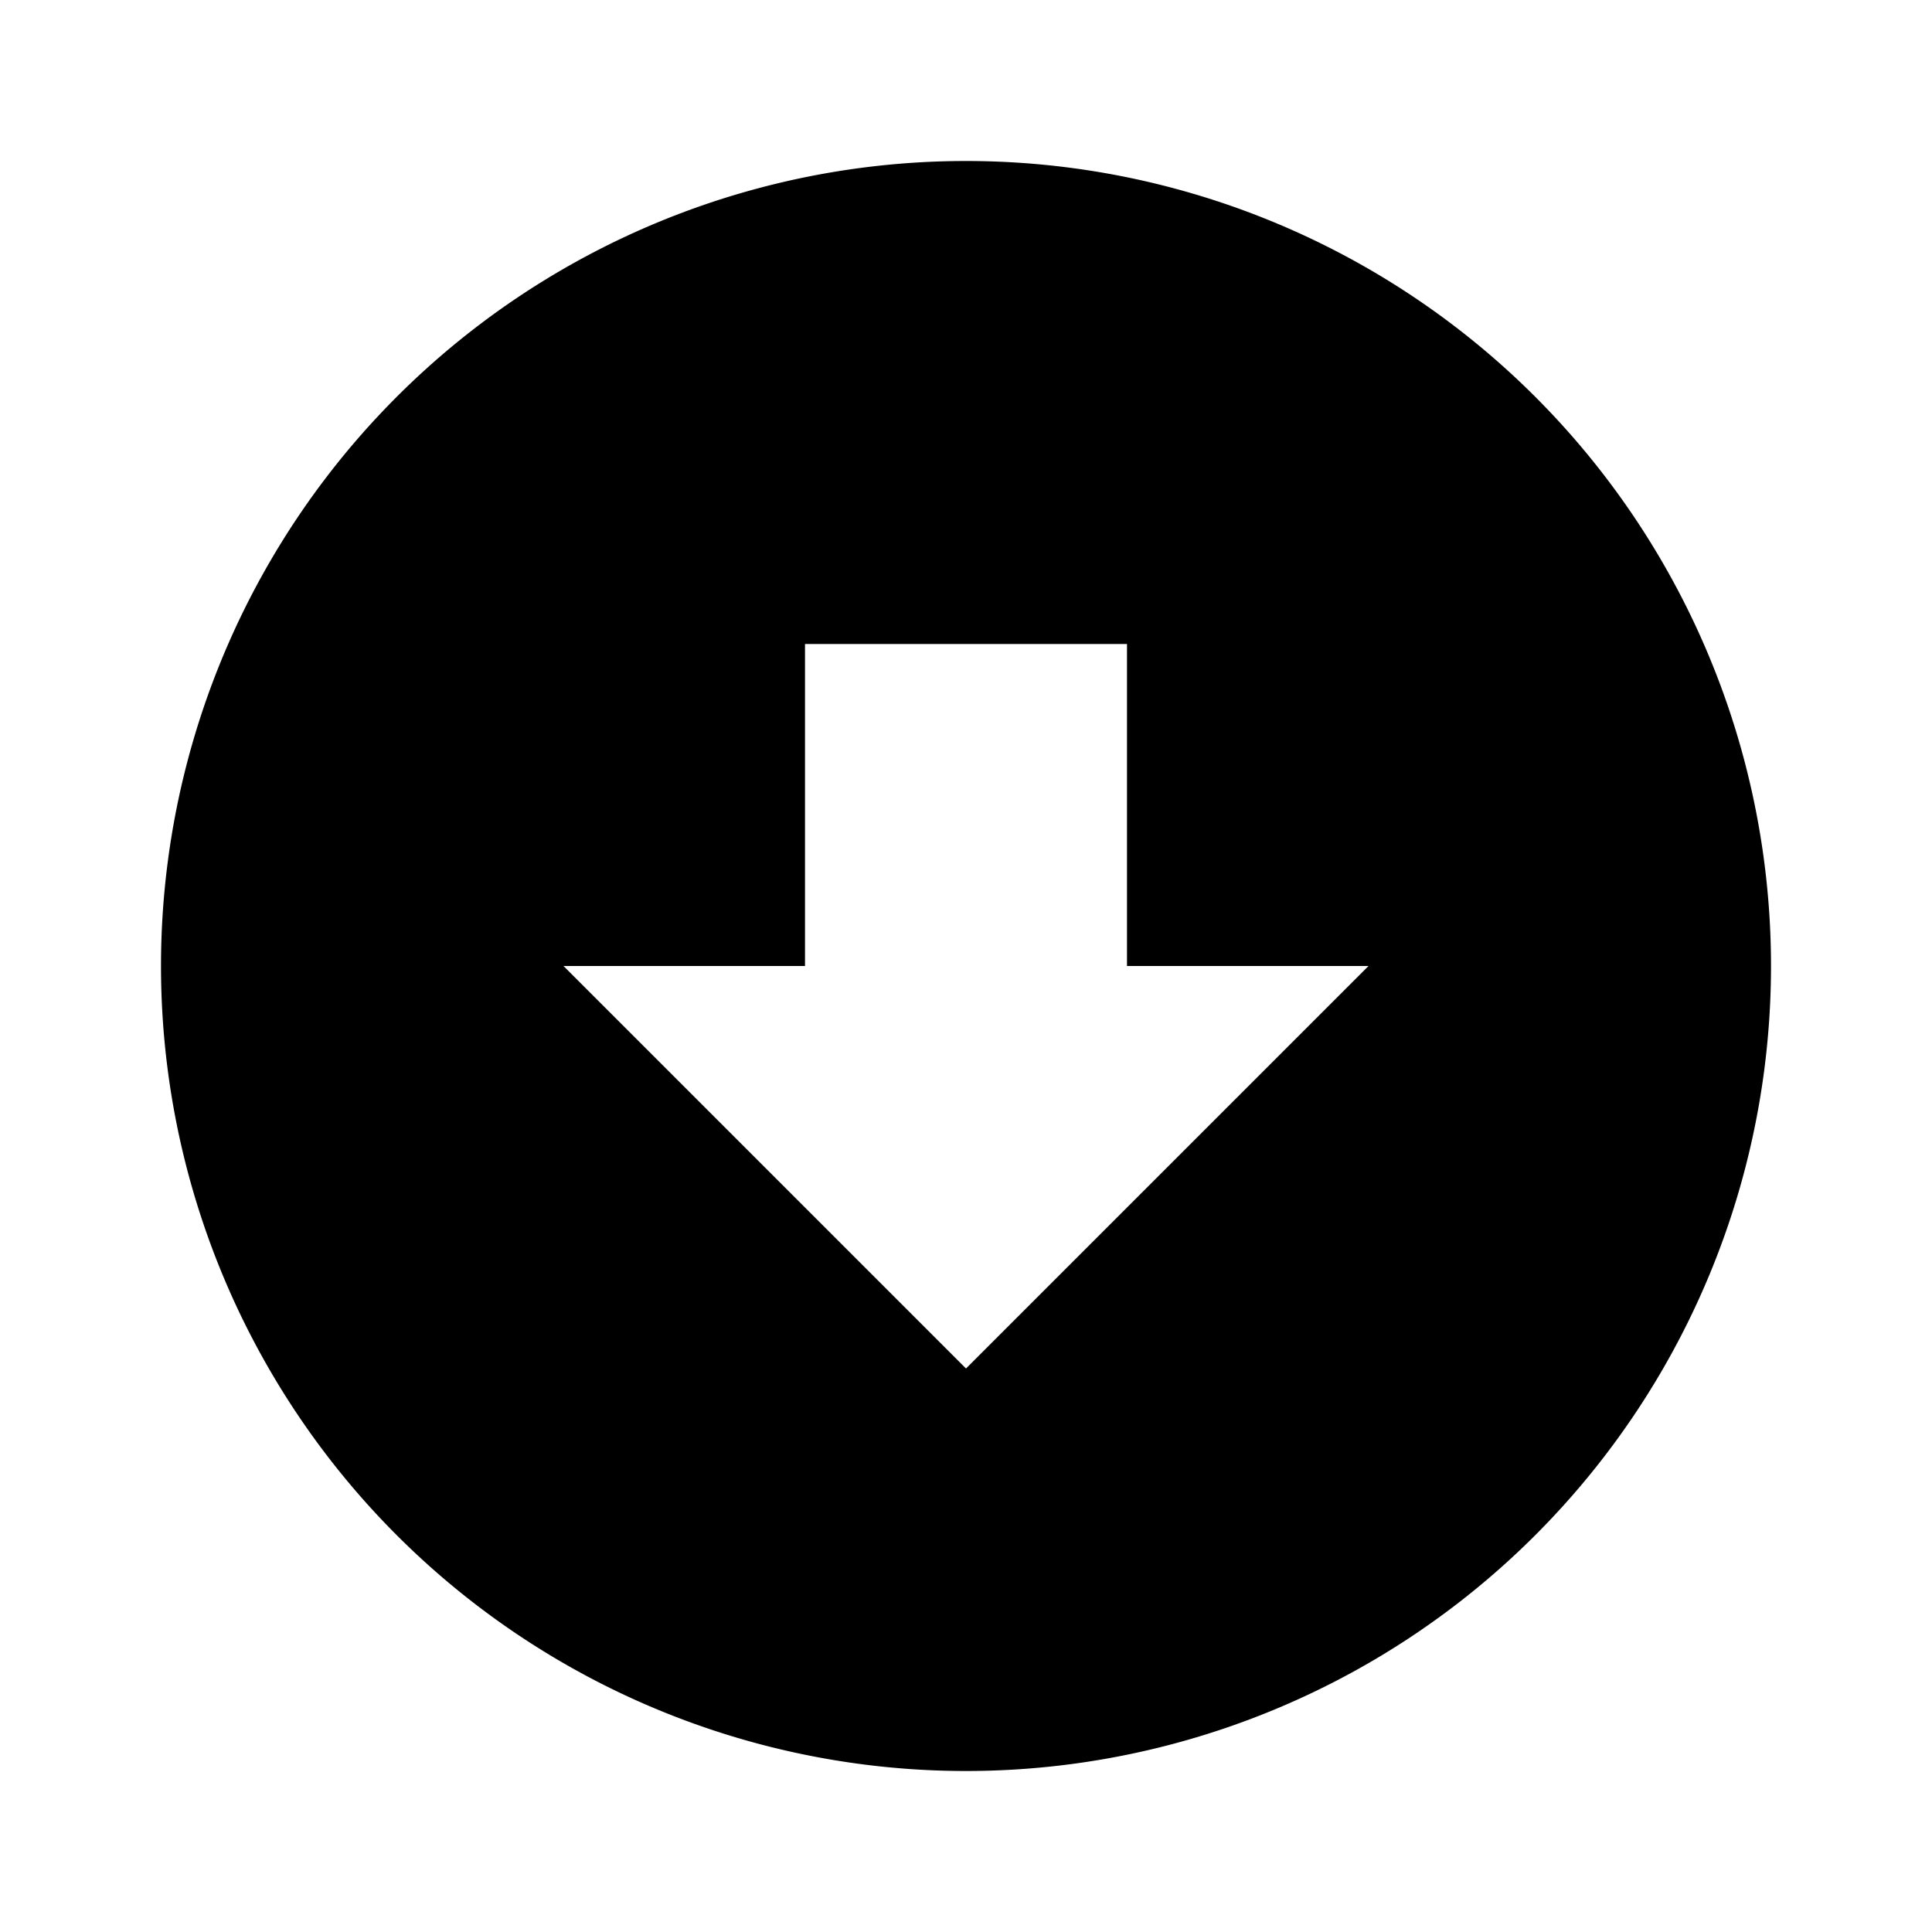 <svg xmlns="http://www.w3.org/2000/svg" viewBox="0 0 24 24" fill="currentColor"><path  d="M12,2A10,10 0 0,1 22,12A10,10 0 0,1 12,22A10,10 0 0,1 2,12A10,10 0 0,1 12,2M12,17L17,12H14V8H10V12H7L12,17Z"/></svg>